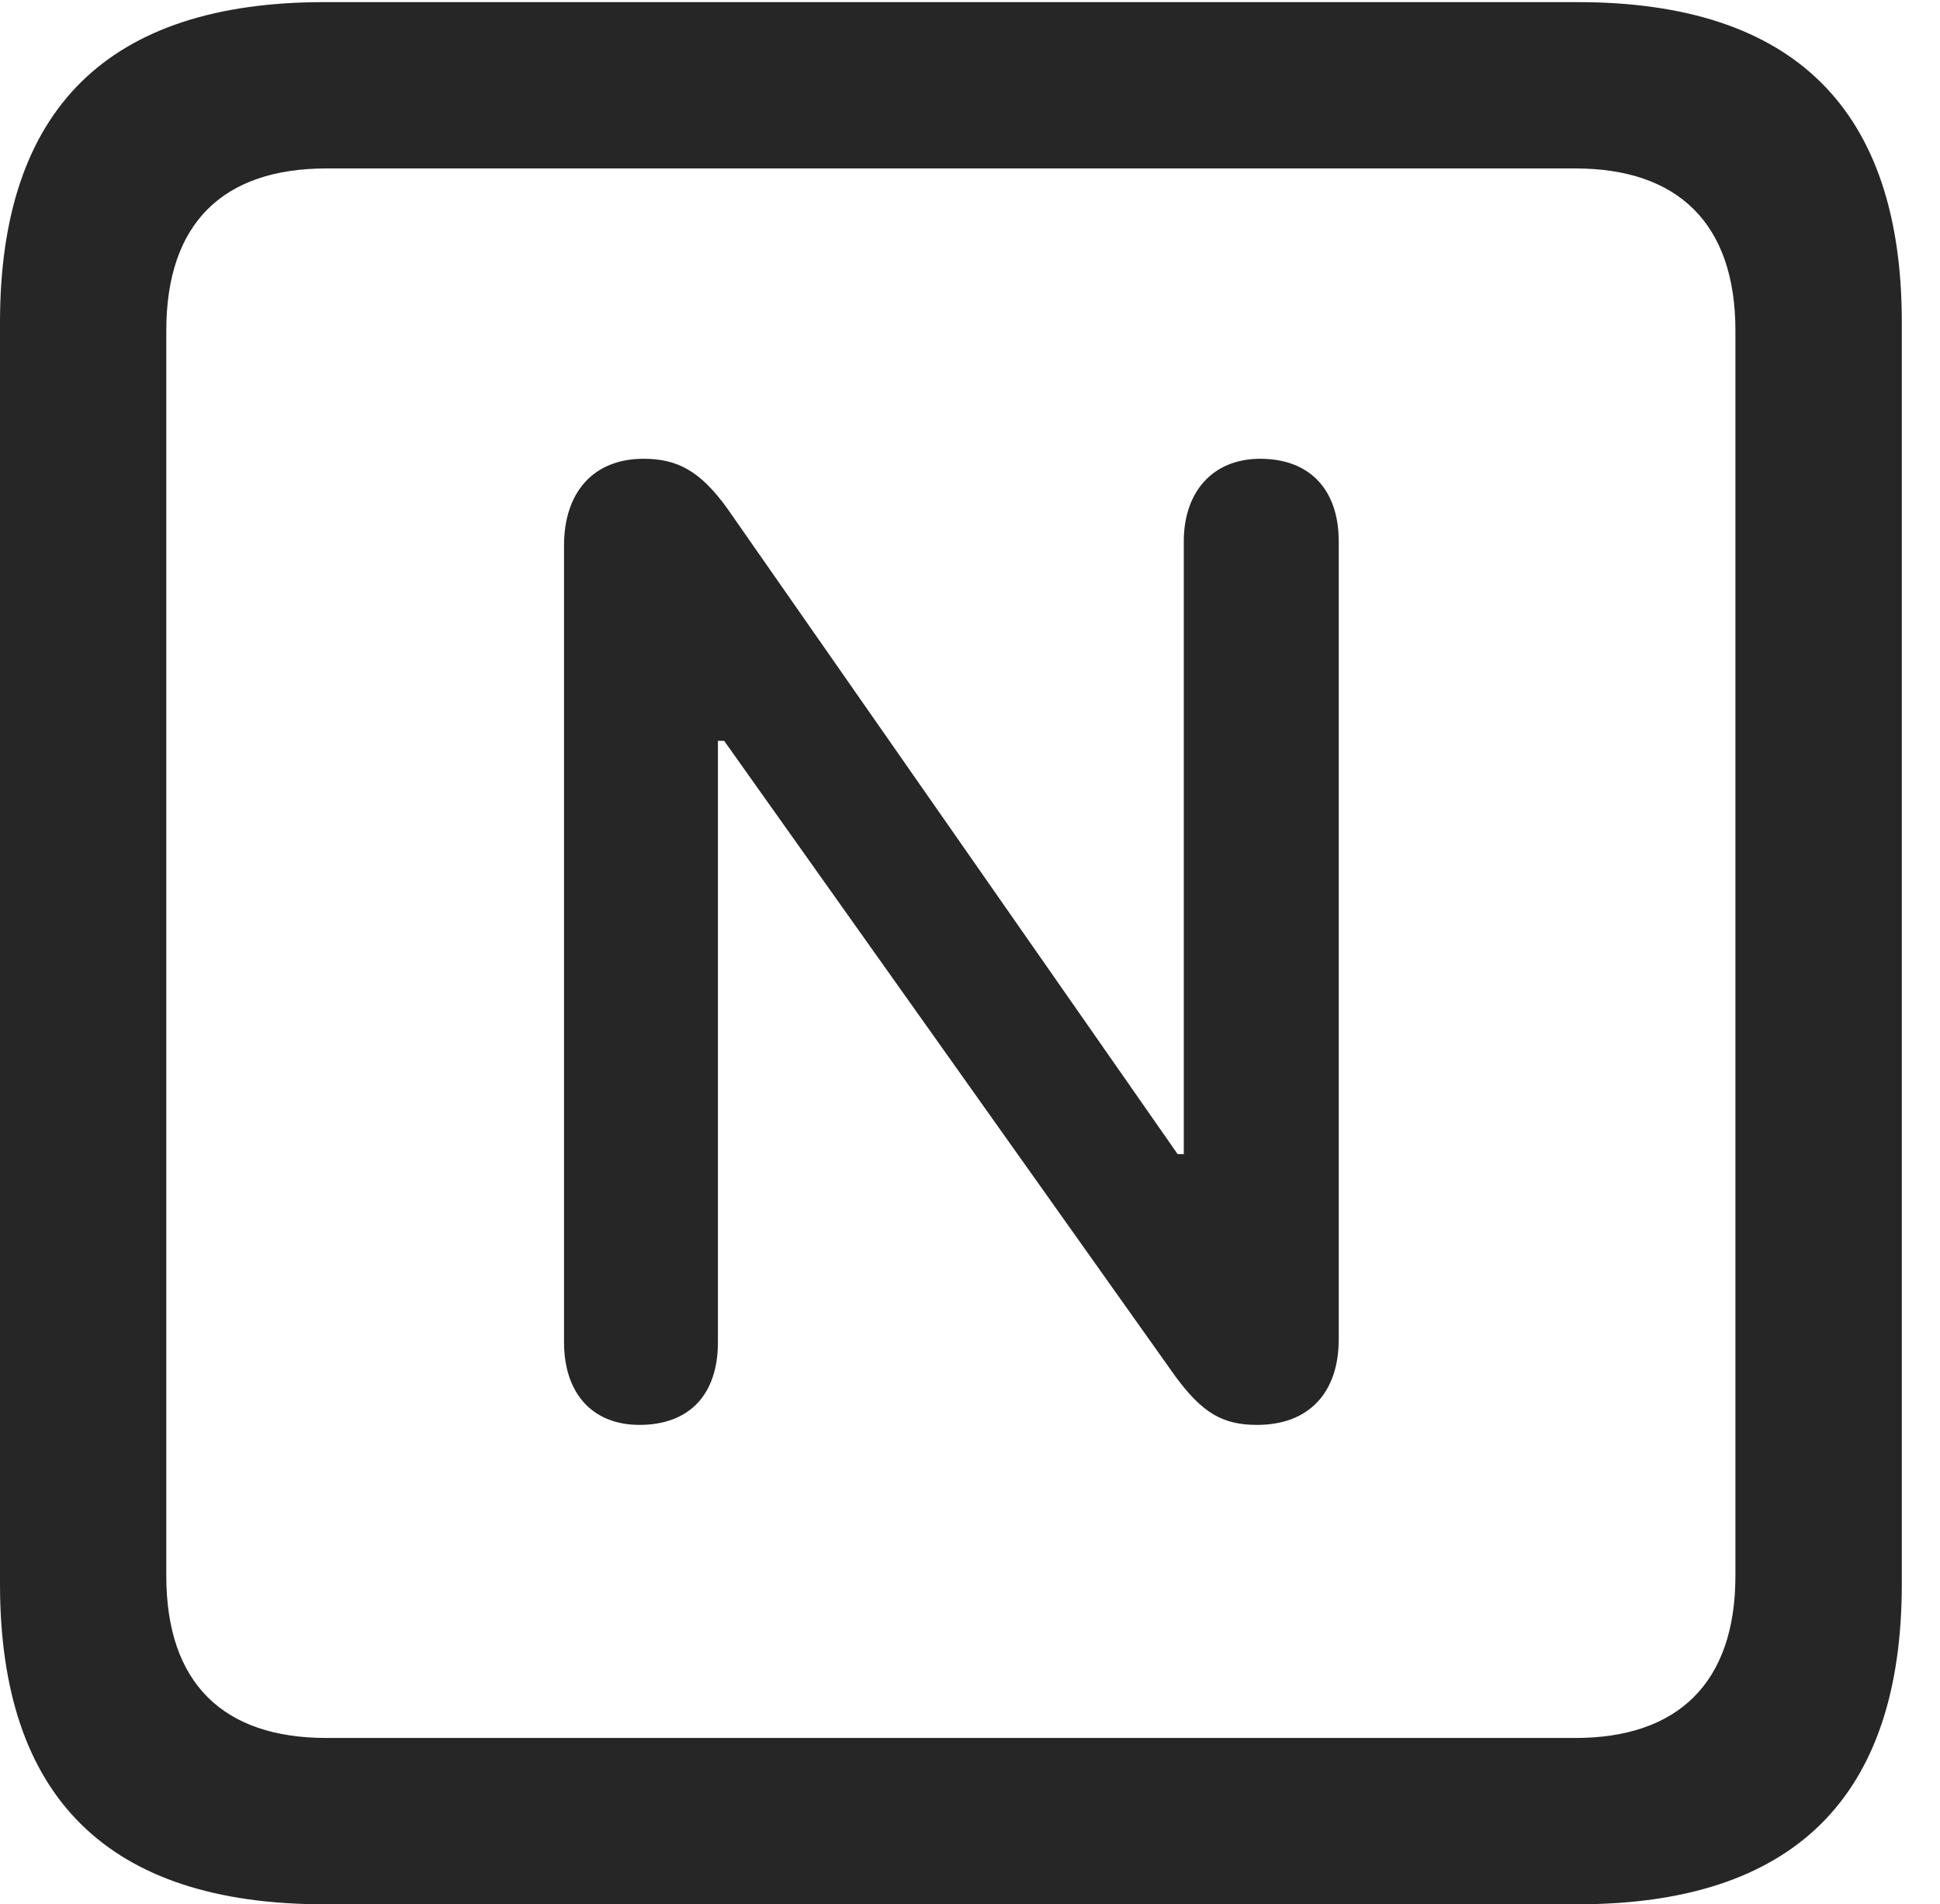 <?xml version="1.0" encoding="UTF-8"?>
<!--Generator: Apple Native CoreSVG 232.5-->
<!DOCTYPE svg
PUBLIC "-//W3C//DTD SVG 1.1//EN"
       "http://www.w3.org/Graphics/SVG/1.1/DTD/svg11.dtd">
<svg version="1.1" xmlns="http://www.w3.org/2000/svg" xmlns:xlink="http://www.w3.org/1999/xlink" width="18.34" height="17.998">
 <g>
  <rect height="17.998" opacity="0" width="18.34" x="0" y="0"/>
  <path d="M3.066 17.998L14.912 17.998C16.963 17.998 17.979 16.982 17.979 14.971L17.979 3.047C17.979 1.035 16.963 0.02 14.912 0.02L3.066 0.02C1.025 0.02 0 1.025 0 3.047L0 14.971C0 16.992 1.025 17.998 3.066 17.998ZM3.086 16.426C2.109 16.426 1.572 15.908 1.572 14.893L1.572 3.125C1.572 2.109 2.109 1.592 3.086 1.592L14.893 1.592C15.859 1.592 16.406 2.109 16.406 3.125L16.406 14.893C16.406 15.908 15.859 16.426 14.893 16.426Z" fill="#000000" fill-opacity="0.85"/>
  <path d="M6.045 13.467C6.514 13.467 6.787 13.184 6.787 12.685L6.787 7.002L6.846 7.002L11.104 12.998C11.367 13.359 11.562 13.467 11.885 13.467C12.363 13.467 12.656 13.174 12.656 12.656L12.656 5.117C12.656 4.629 12.383 4.336 11.914 4.336C11.465 4.336 11.191 4.648 11.191 5.117L11.191 10.908L11.133 10.908L6.875 4.805C6.621 4.453 6.406 4.336 6.084 4.336C5.605 4.336 5.332 4.658 5.332 5.156L5.332 12.685C5.332 13.164 5.596 13.467 6.045 13.467Z" fill="#000000" fill-opacity="0.85"/>
 </g>
</svg>
